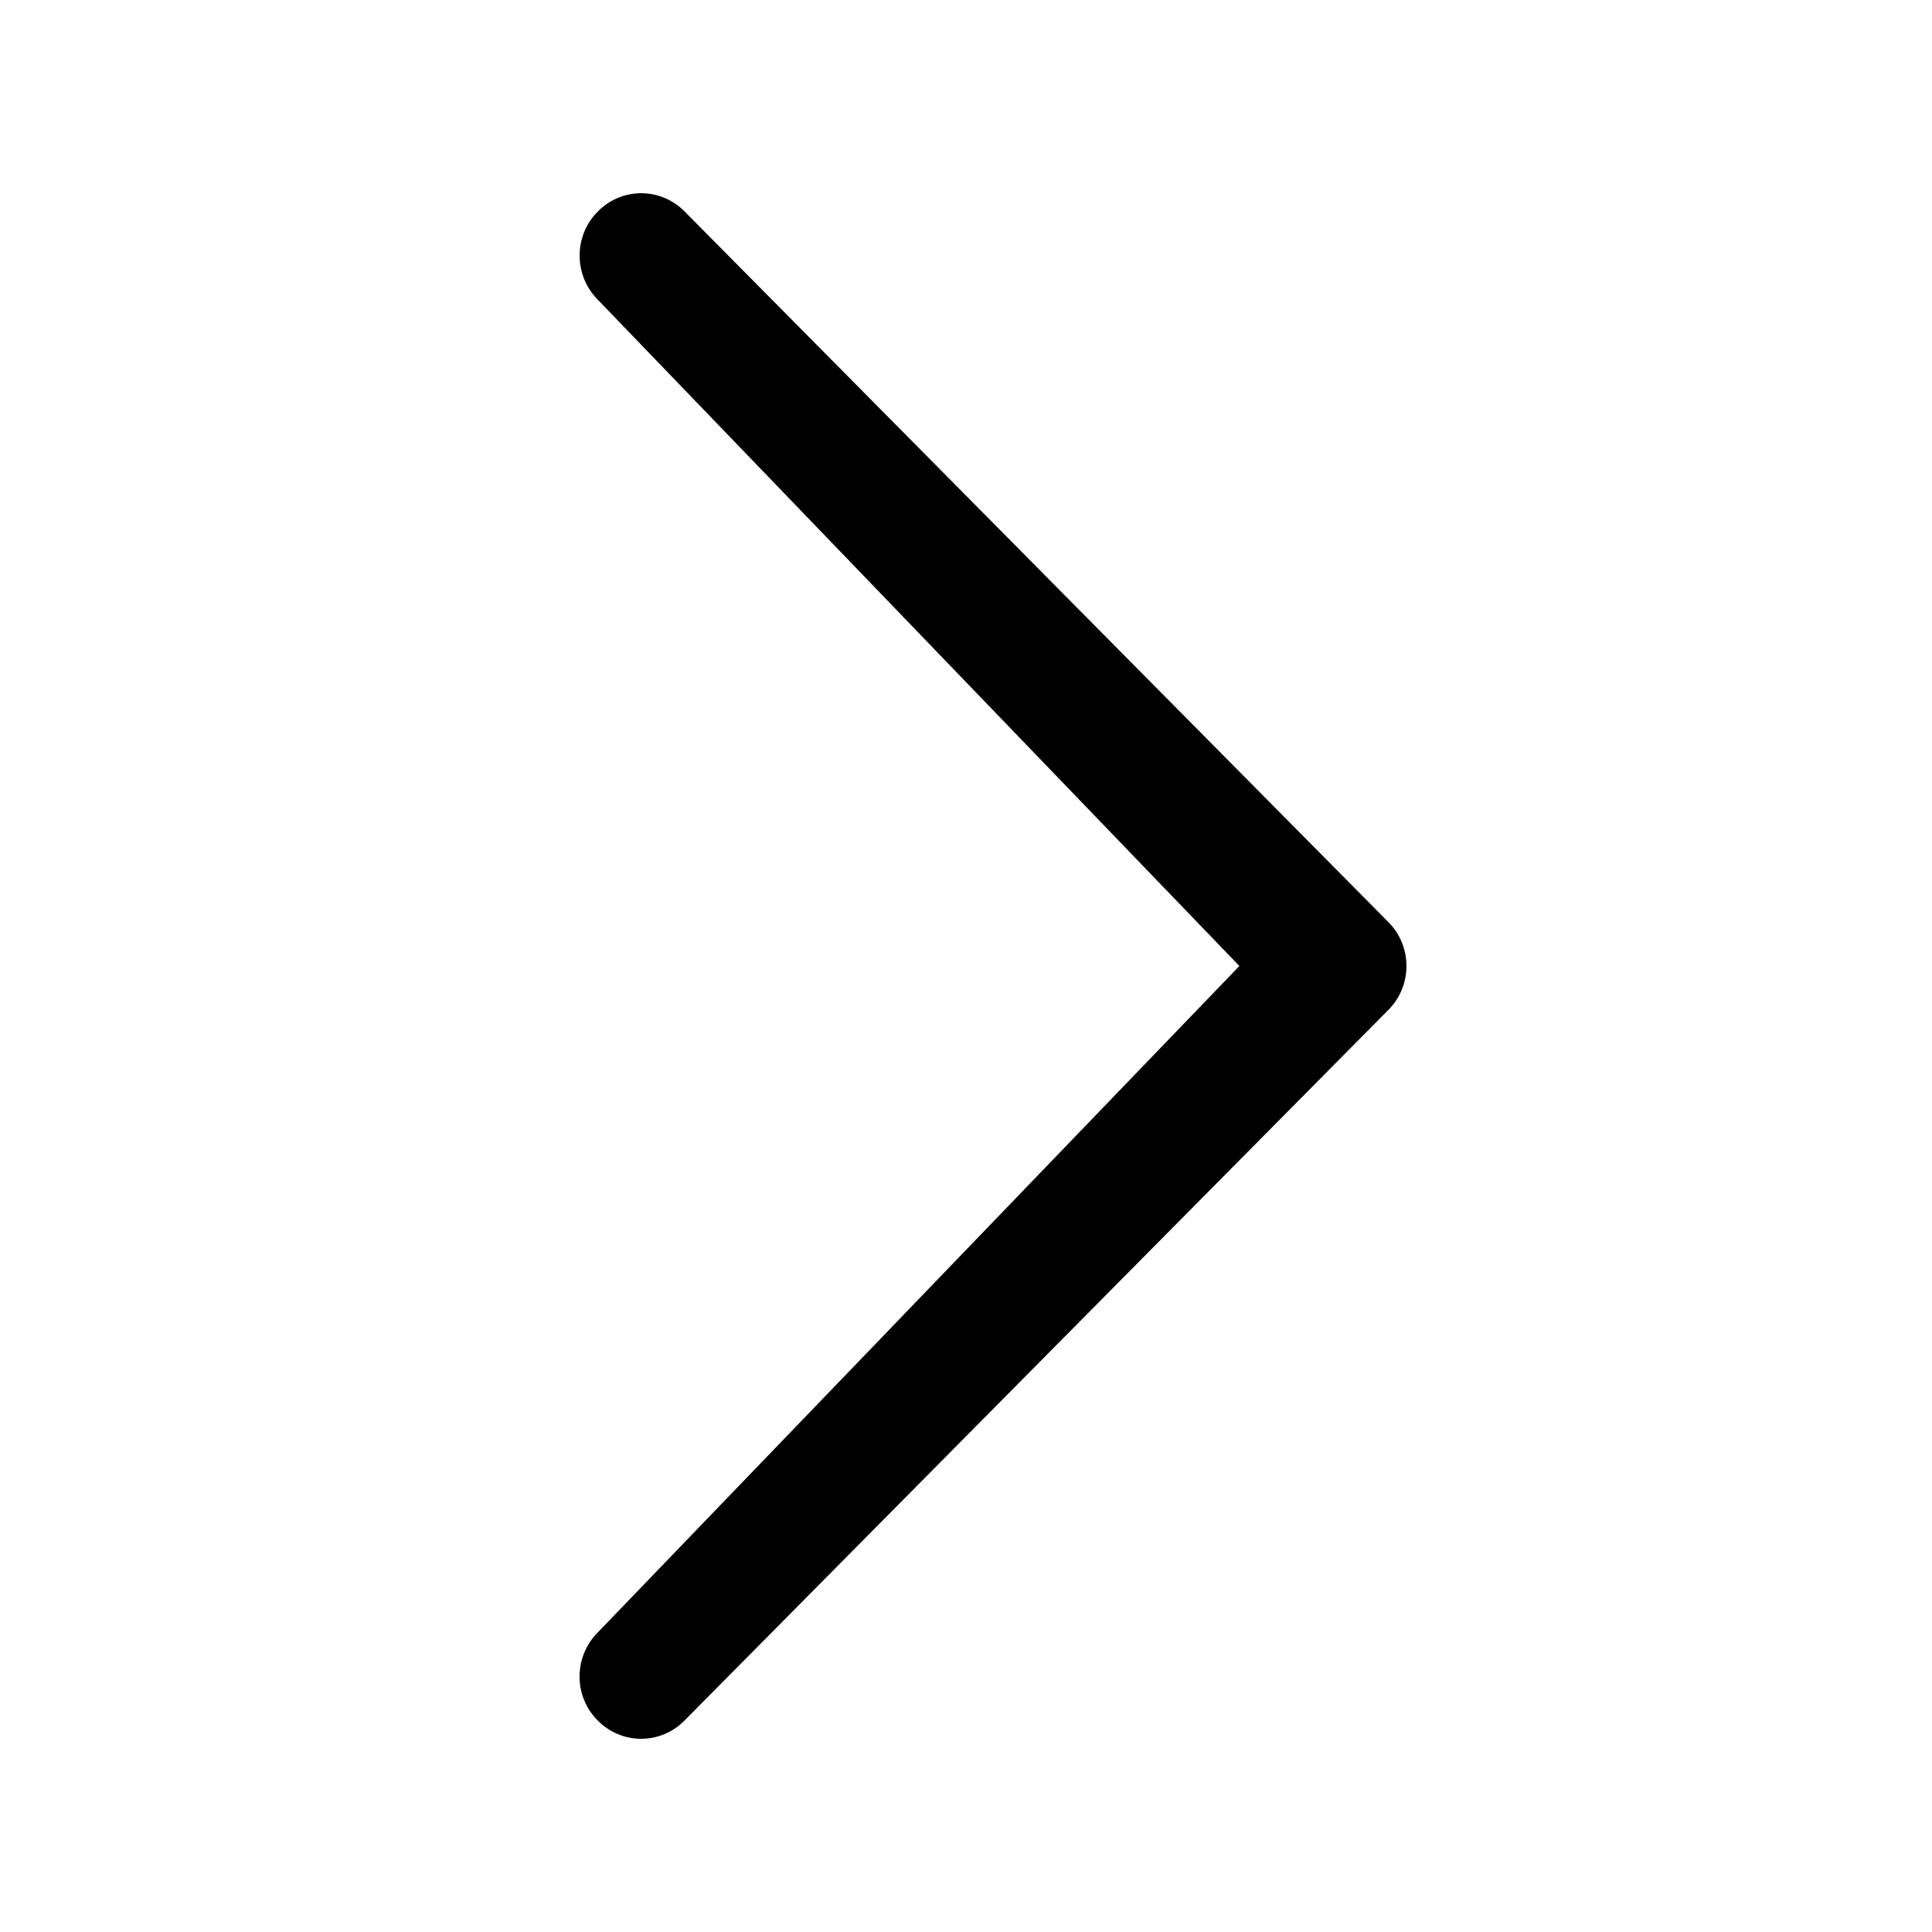 <svg viewBox="0 0 20 20" xmlns="http://www.w3.org/2000/svg"><path d="M6.187 16.9c-.25.253-.25.66 0 .91.248.253.652.253.9 0l7.285-7.355c.25-.25.25-.66 0-.91L7.088 2.19c-.25-.253-.652-.253-.9 0-.25.25-.25.658-.002.91L12.83 10l-6.643 6.9z"/></svg>

